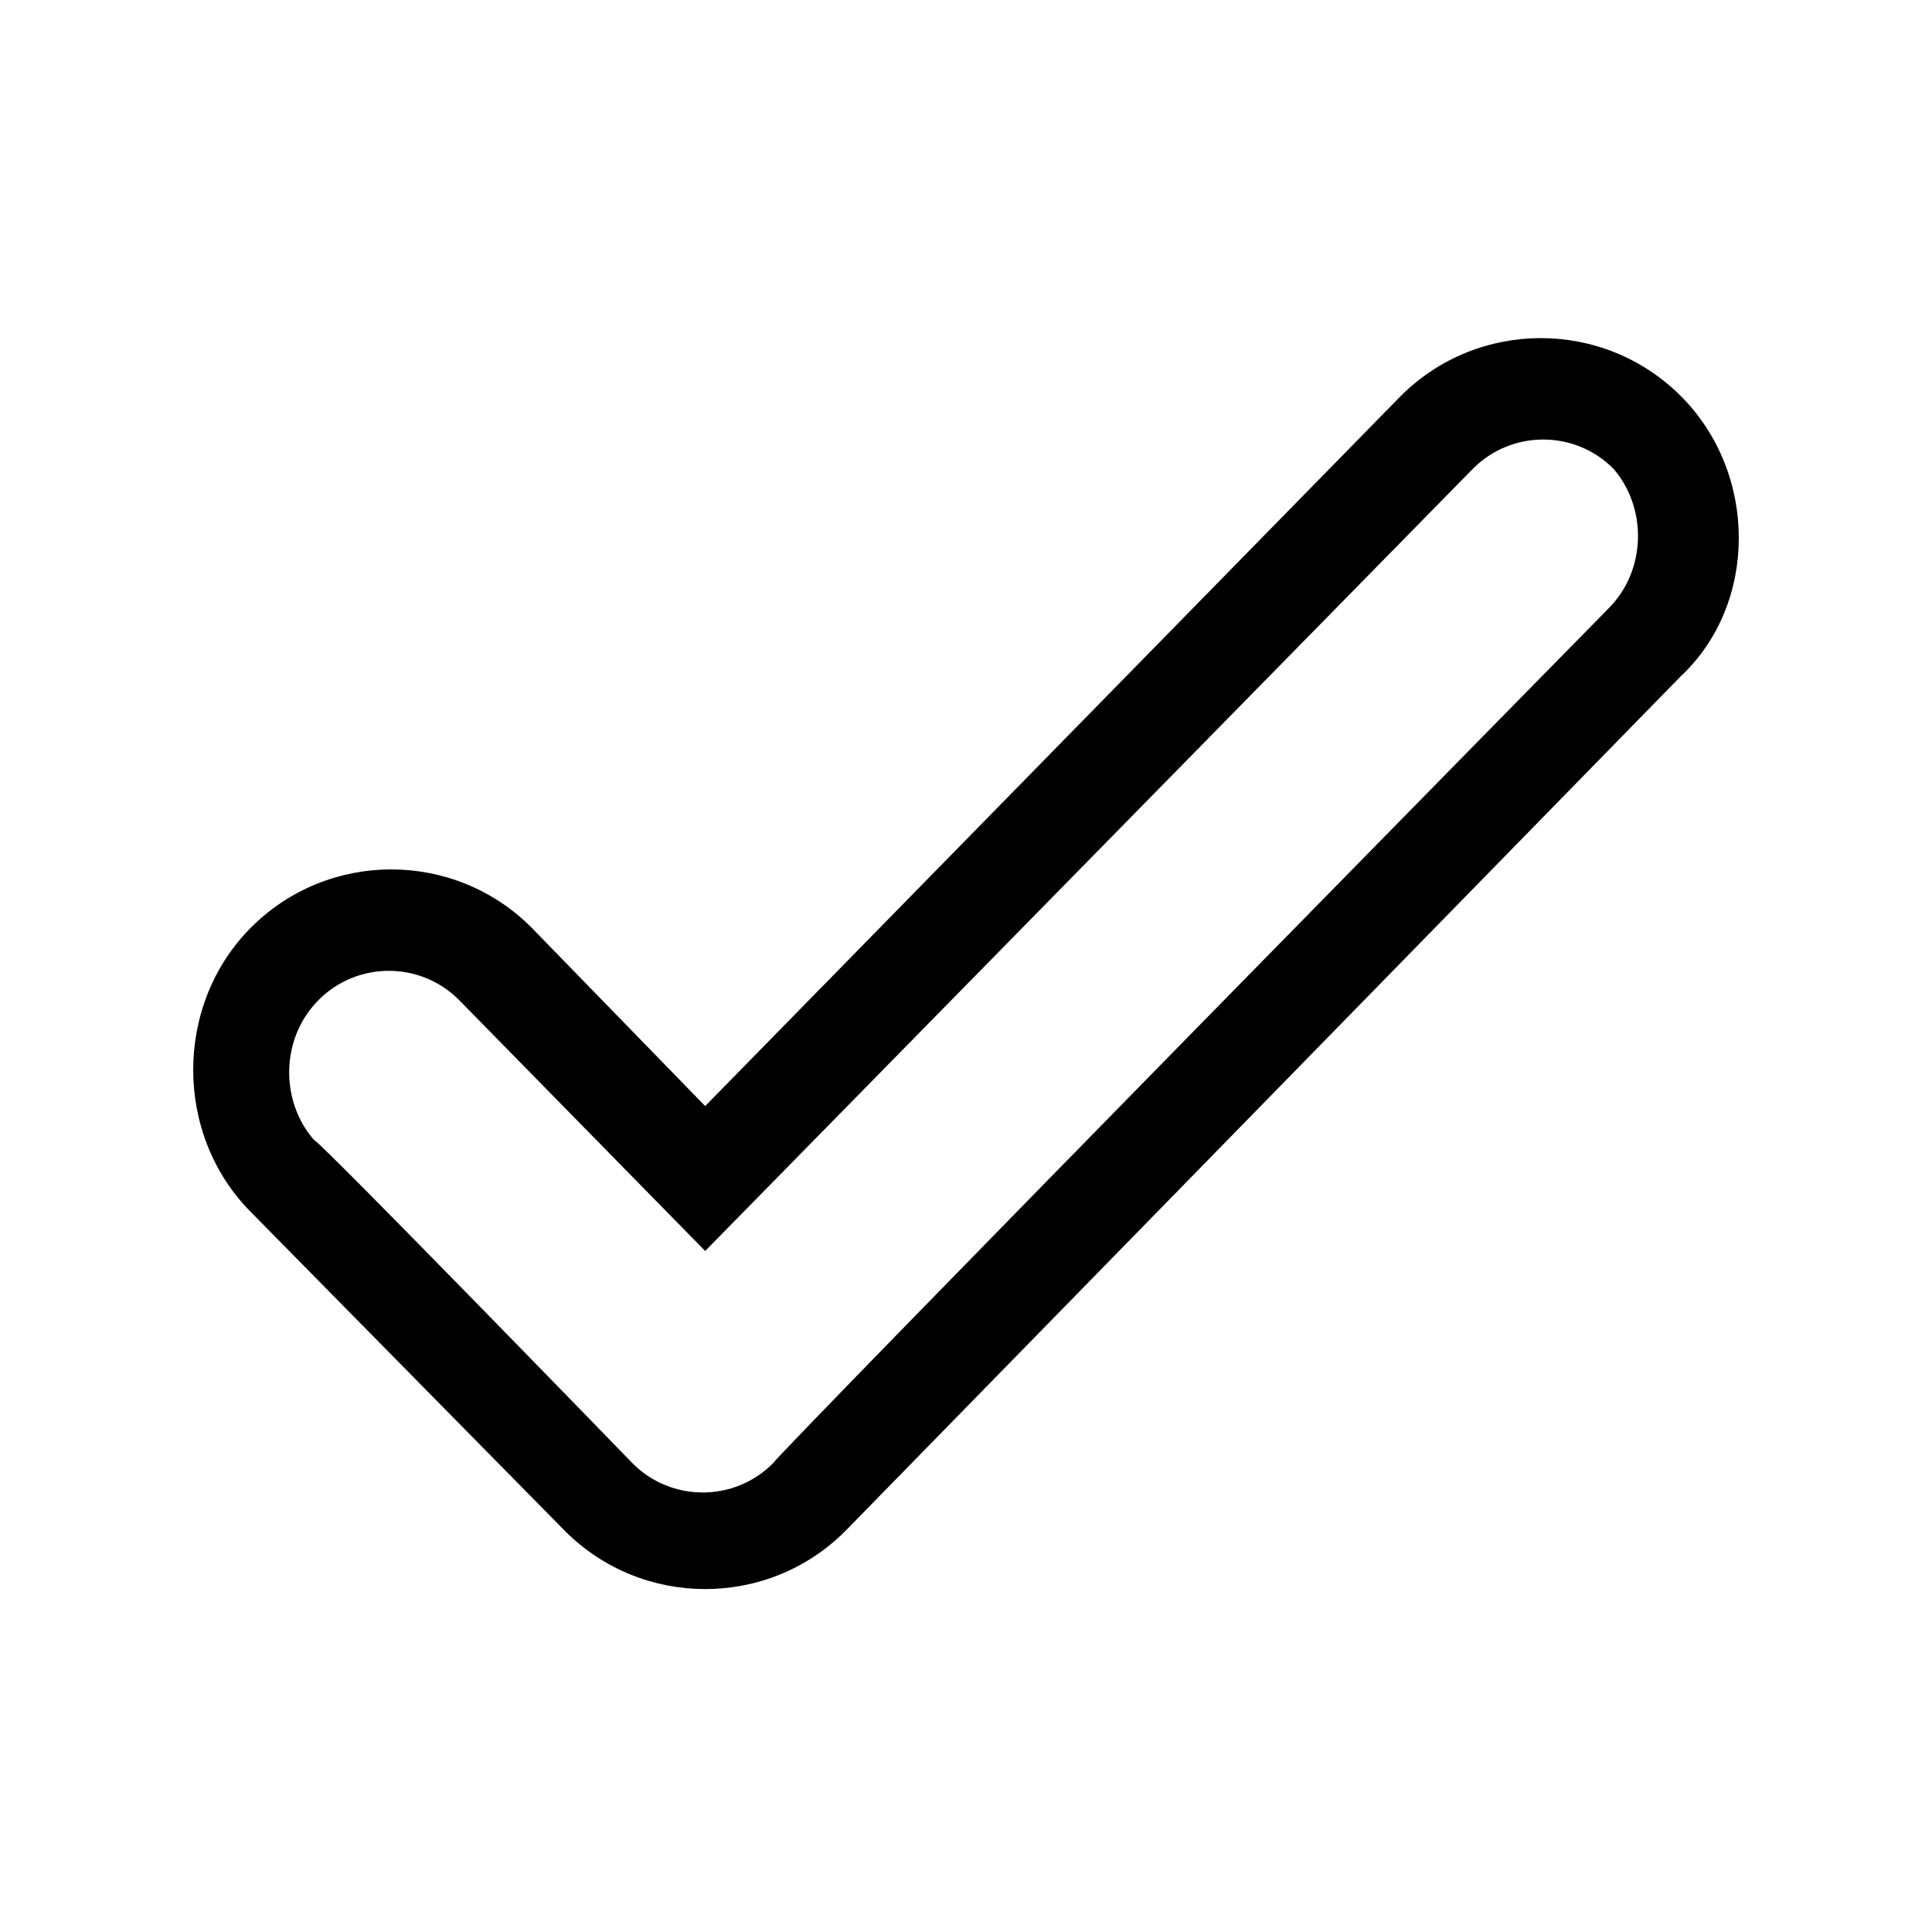 <?xml version="1.0" standalone="no"?><!DOCTYPE svg PUBLIC "-//W3C//DTD SVG 1.1//EN" "http://www.w3.org/Graphics/SVG/1.1/DTD/svg11.dtd"><svg t="1544730841318" class="icon" style="" viewBox="0 0 1024 1024" version="1.1" xmlns="http://www.w3.org/2000/svg" p-id="3487" xmlns:xlink="http://www.w3.org/1999/xlink" width="200" height="200"><defs><style type="text/css"></style></defs><path d="M890.88 209.92c-40.96-40.96-107.52-40.96-148.48 0L373.76 586.24 281.6 491.52c-40.96-40.96-107.52-40.96-148.48 0-40.96 40.96-40.96 110.08 0 151.04l166.4 168.96c40.96 40.96 107.52 40.96 148.48 0L890.88 358.4c40.96-38.4 40.96-107.52 0-148.48z m-38.4 112.64S414.72 768 409.6 775.68c-20.48 20.48-53.76 20.48-74.24 0 0 0-166.4-171.52-168.96-171.52-17.92-20.48-17.92-53.76 2.56-74.24 20.48-20.48 53.76-20.48 74.24 0l130.56 133.12L780.8 248.32c20.48-20.48 53.76-20.48 74.24 0 17.92 20.48 17.92 53.76-2.56 74.24z" p-id="3488"></path></svg>